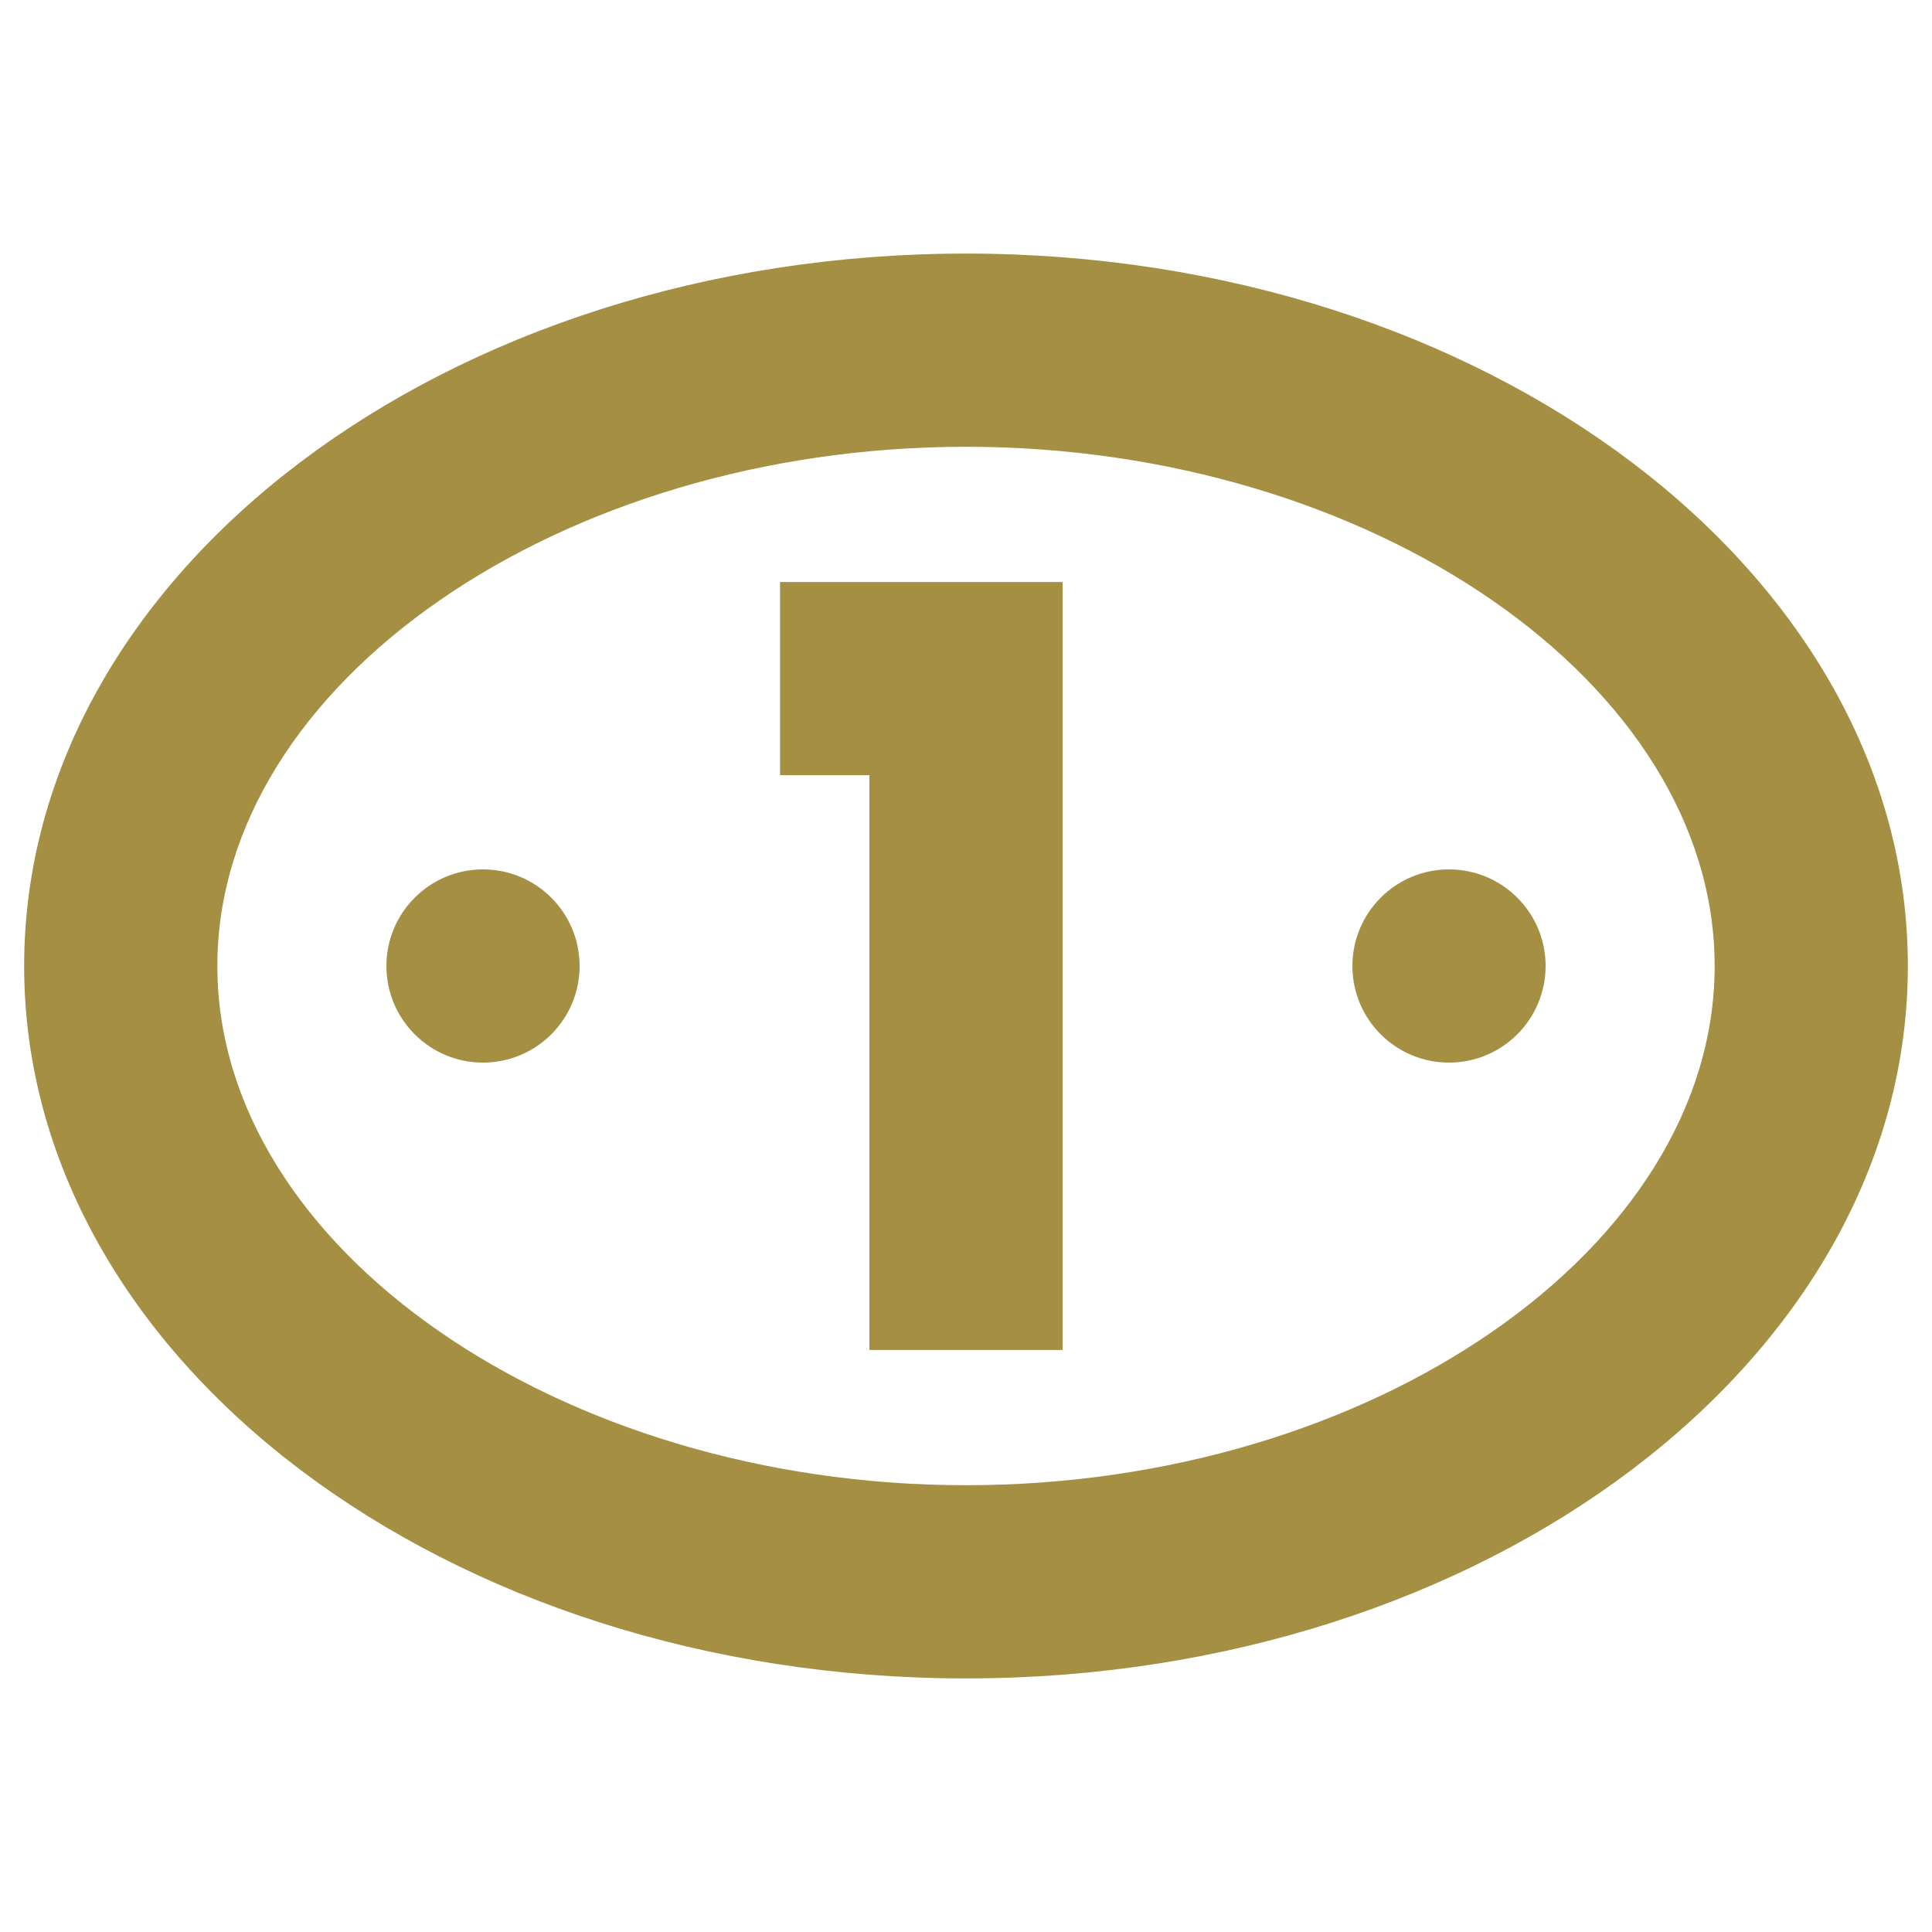 <?xml version="1.0" encoding="utf-8"?>
<!-- Generator: Adobe Illustrator 22.1.0, SVG Export Plug-In . SVG Version: 6.00 Build 0)  -->
<svg version="1.1" id="Слой_2" xmlns="http://www.w3.org/2000/svg" xmlns:xlink="http://www.w3.org/1999/xlink" x="0px" y="0px"
	 viewBox="0 0 80 80" style="enable-background:new 0 0 80 80;" xml:space="preserve">
<style type="text/css">
	.st0{fill:#A58F43;}
</style>
<g>
	<path class="st0" d="M40,10.5C18.5,10.5,1,23.7,1,40s17.5,29.5,39,29.5S79,56.3,79,40S61.5,10.5,40,10.5z M40,61.5
		C23.2,61.5,9,51.7,9,40c0-11.7,14.2-21.5,31-21.5S71,28.3,71,40C71,51.7,56.8,61.5,40,61.5z"/>
	<polygon class="st0" points="32.3,24.1 32.3,32.1 36,32.1 36,55.9 44,55.9 44,32.1 44,24.1 36,24.1 	"/>
	<circle class="st0" cx="20" cy="40" r="4"/>
	<circle class="st0" cx="60" cy="40" r="4"/>
</g>
</svg>
